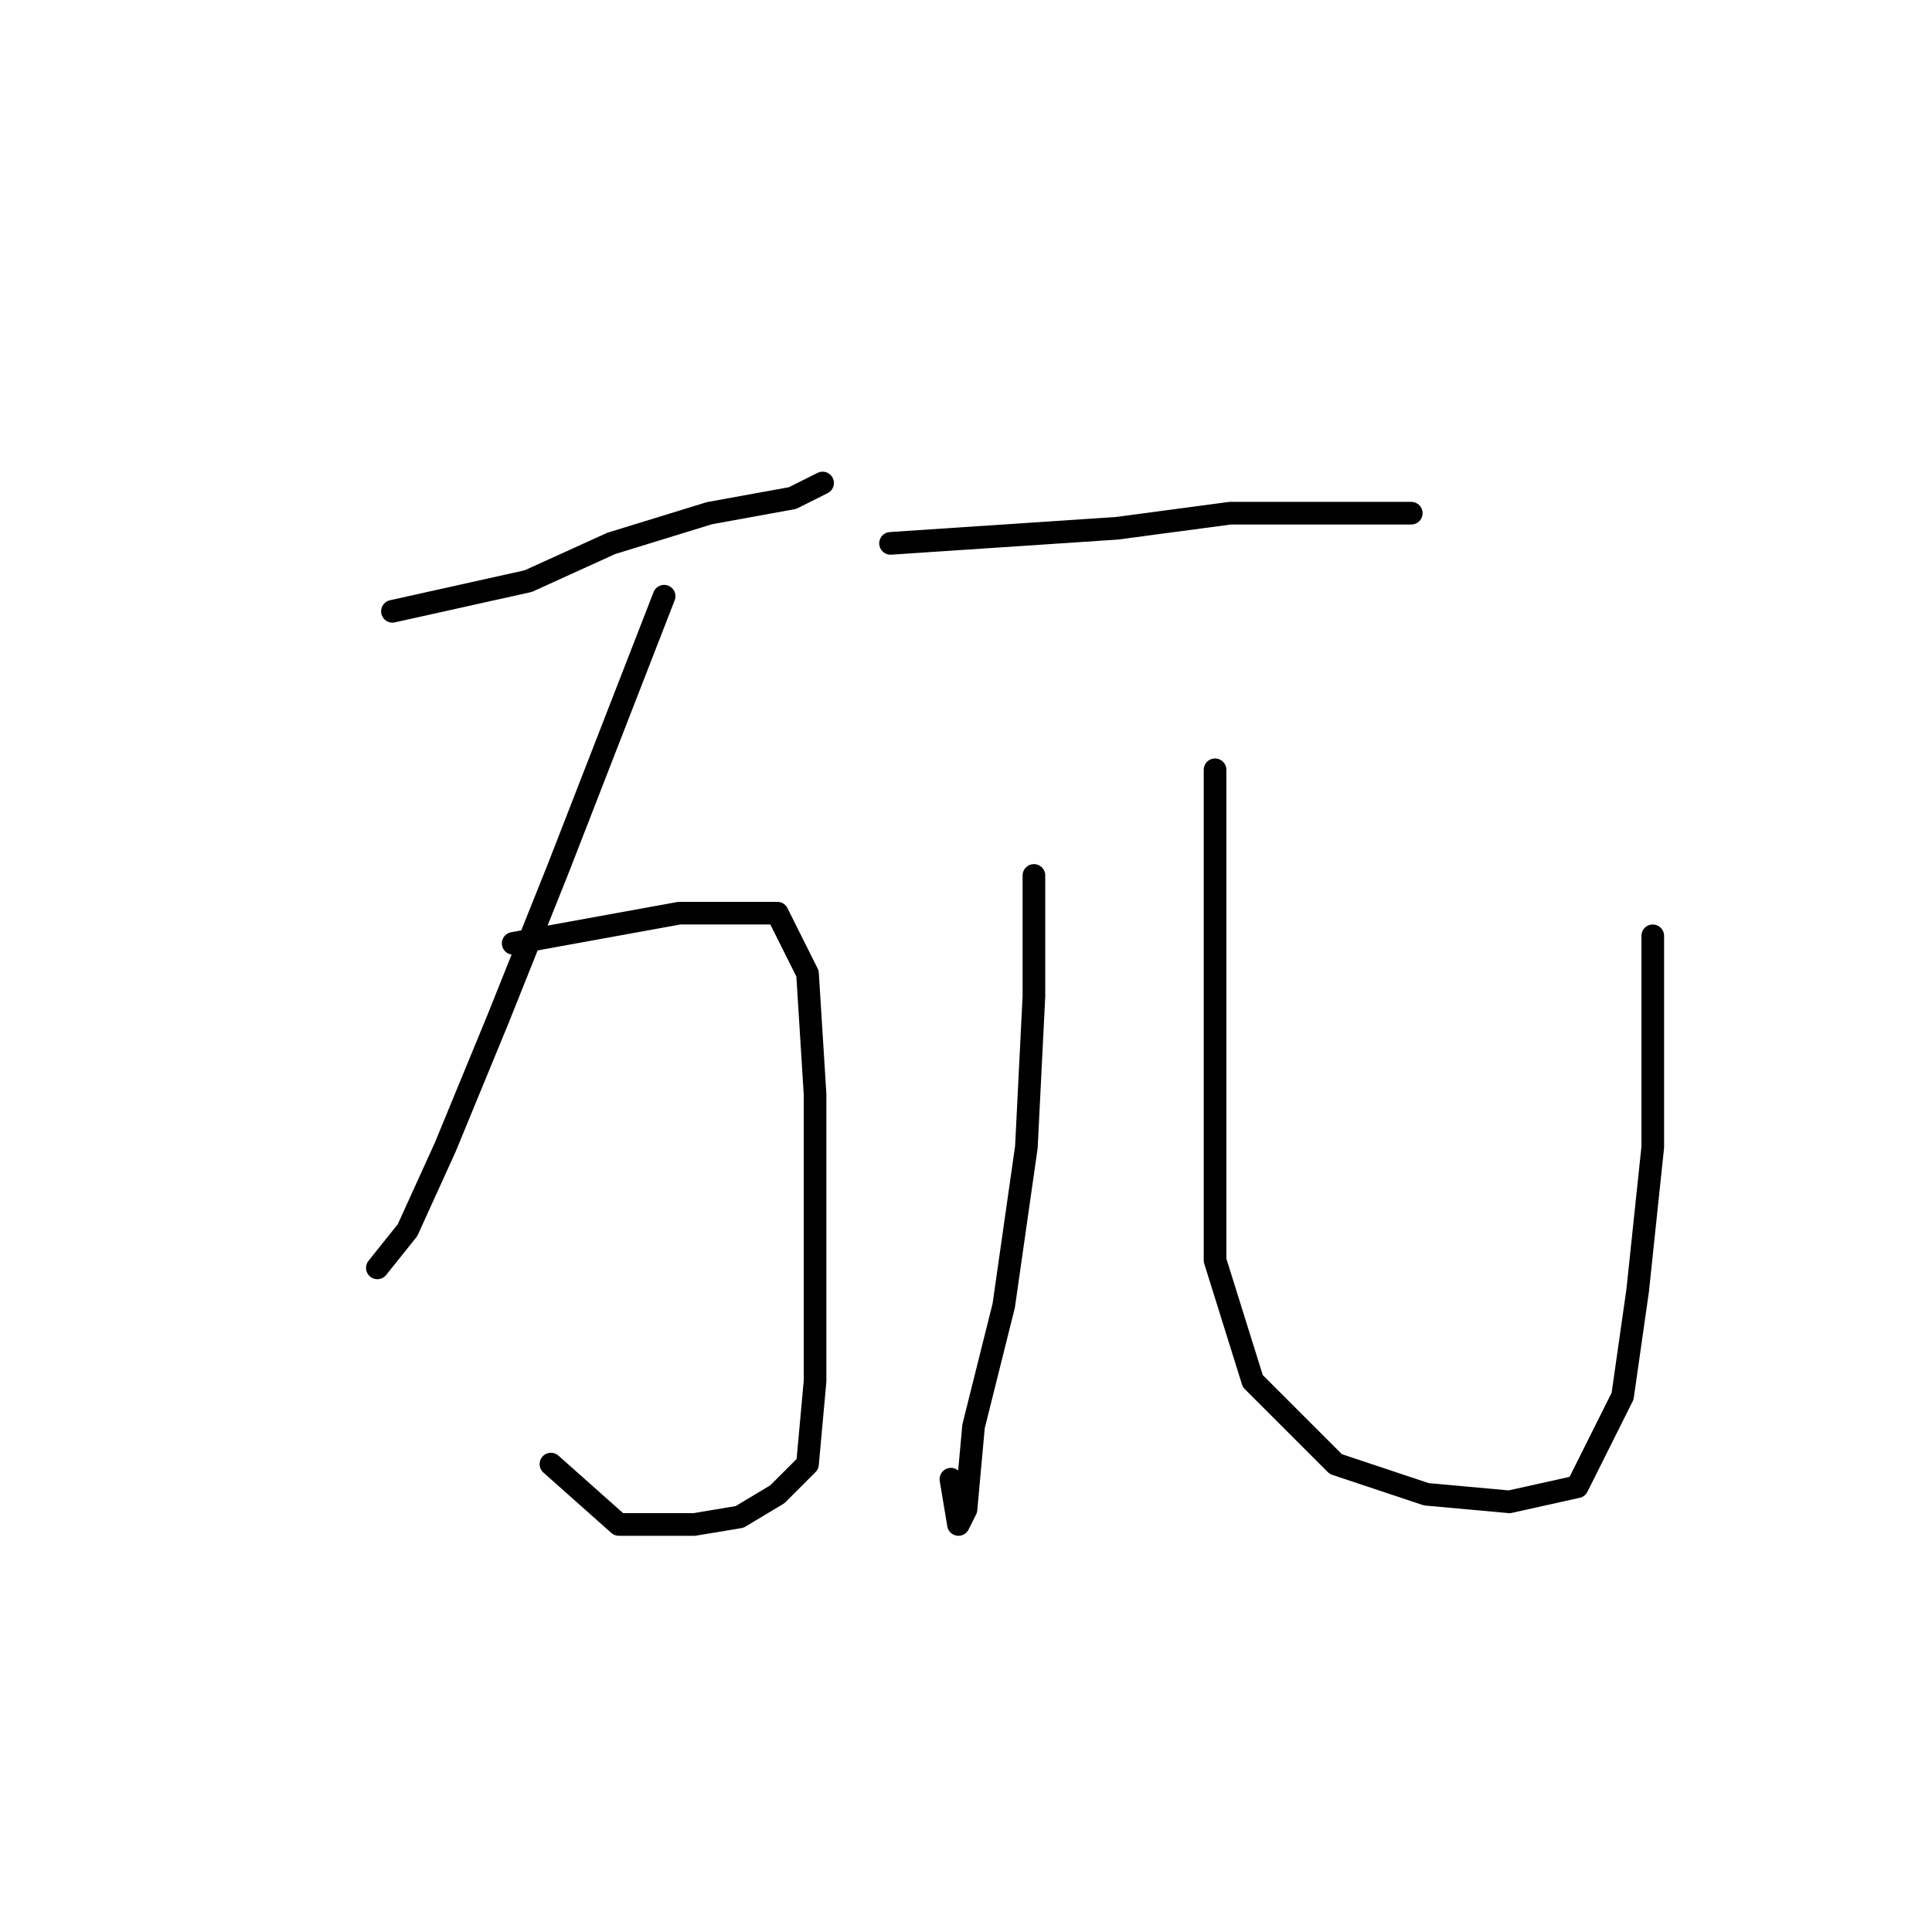 <?xml version="1.0" standalone="no"?>
    <svg width="256" height="256" xmlns="http://www.w3.org/2000/svg" version="1.1">
    <polyline stroke="black" stroke-width="3" stroke-linecap="round" fill="transparent" stroke-linejoin="round" points="127 139 " />
        <polyline stroke="black" stroke-width="3" stroke-linecap="round" fill="transparent" stroke-linejoin="round" points="128 139 " />
        <polyline stroke="black" stroke-width="3" stroke-linecap="round" fill="transparent" stroke-linejoin="round" points="52 81 61 79 70 77 81 72 94 68 105 66 109 64 109 64 " />
        <polyline stroke="black" stroke-width="3" stroke-linecap="round" fill="transparent" stroke-linejoin="round" points="88 79 81 97 74 115 66 135 59 152 54 163 50 168 50 168 " />
        <polyline stroke="black" stroke-width="3" stroke-linecap="round" fill="transparent" stroke-linejoin="round" points="68 125 79 123 90 121 98 121 103 121 107 129 108 145 108 165 108 183 107 194 103 198 98 201 92 202 82 202 73 194 73 194 " />
        <polyline stroke="black" stroke-width="3" stroke-linecap="round" fill="transparent" stroke-linejoin="round" points="118 72 133 71 148 70 163 68 174 68 179 68 186 68 187 68 187 68 " />
        <polyline stroke="black" stroke-width="3" stroke-linecap="round" fill="transparent" stroke-linejoin="round" points="137 116 137 124 137 132 136 152 133 173 129 189 128 200 127 202 126 196 126 196 " />
        <polyline stroke="black" stroke-width="3" stroke-linecap="round" fill="transparent" stroke-linejoin="round" points="161 102 161 123 161 144 161 167 166 183 177 194 189 198 200 199 209 197 215 185 217 171 219 152 219 132 219 124 219 124 " />
        </svg>